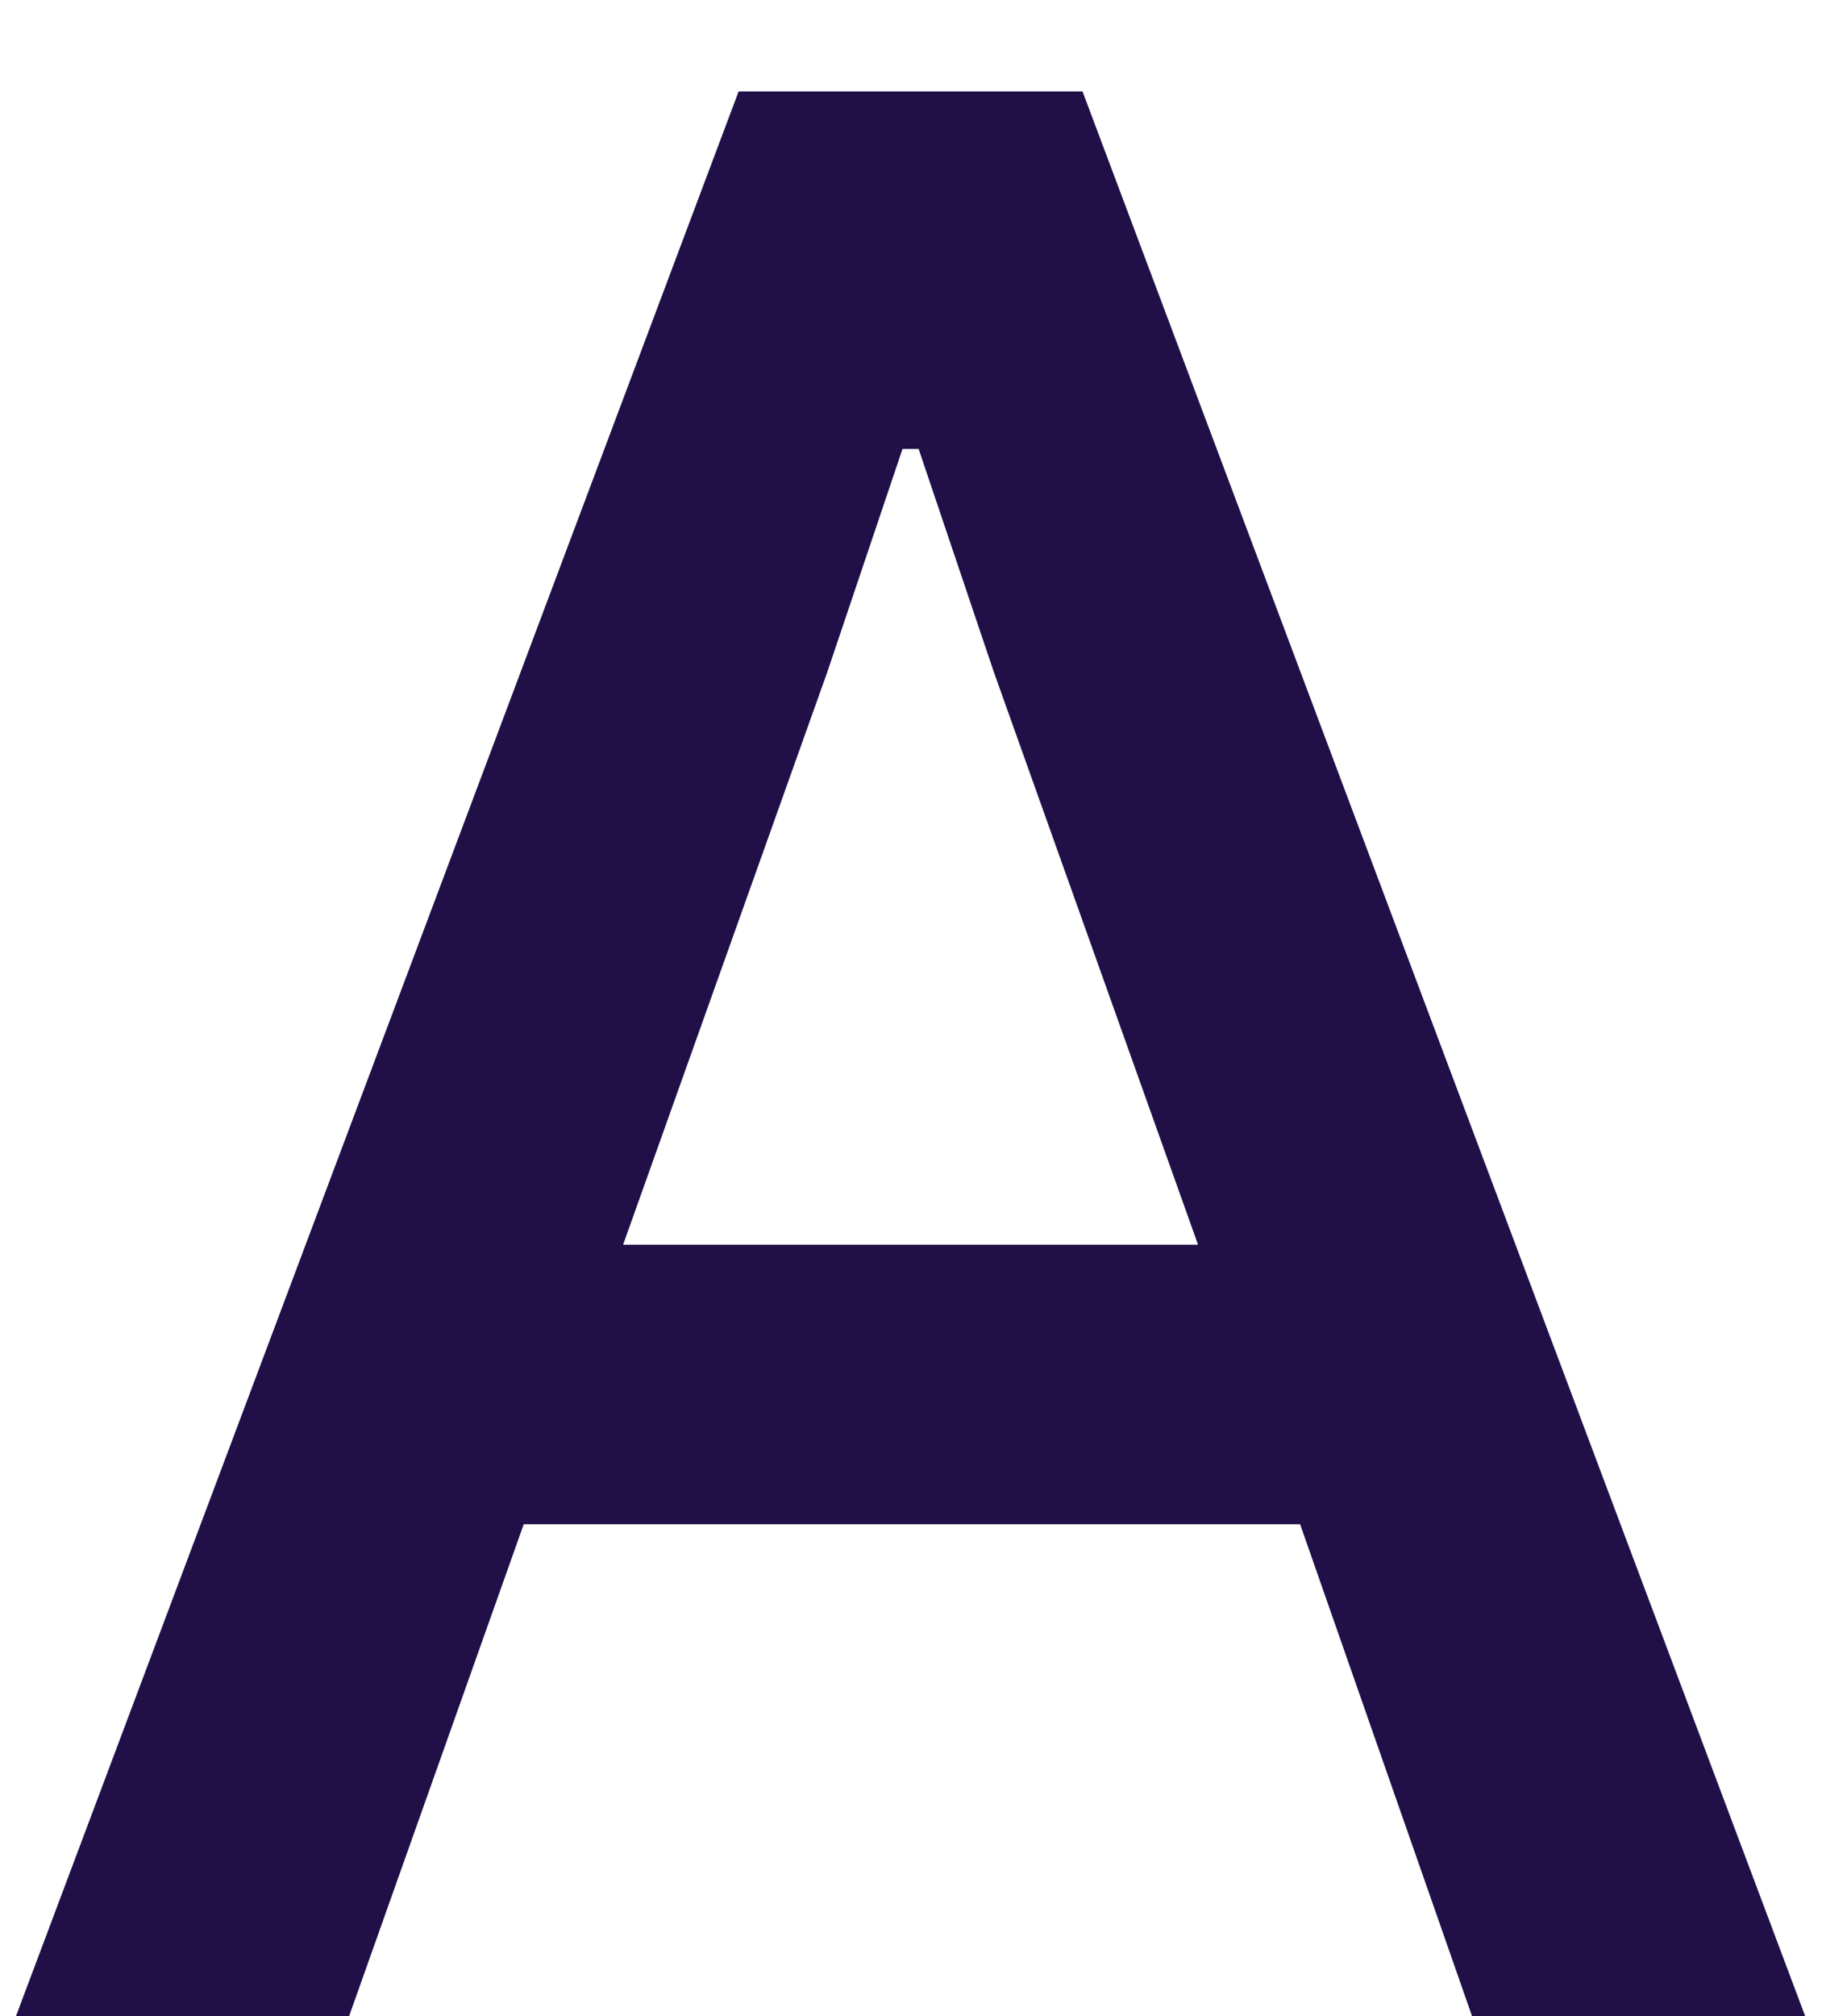 <svg width="11" height="12" viewBox="0 0 11 12" fill="none" xmlns="http://www.w3.org/2000/svg">
<path d="M4.399 0.544H6.447L10.751 12H8.767L7.743 9.072H3.119L2.079 12H0.095L4.399 0.544ZM7.135 7.408L5.919 4L5.471 2.672H5.375L4.927 4L3.711 7.408H7.135Z" fill="#201047"/>
</svg>
